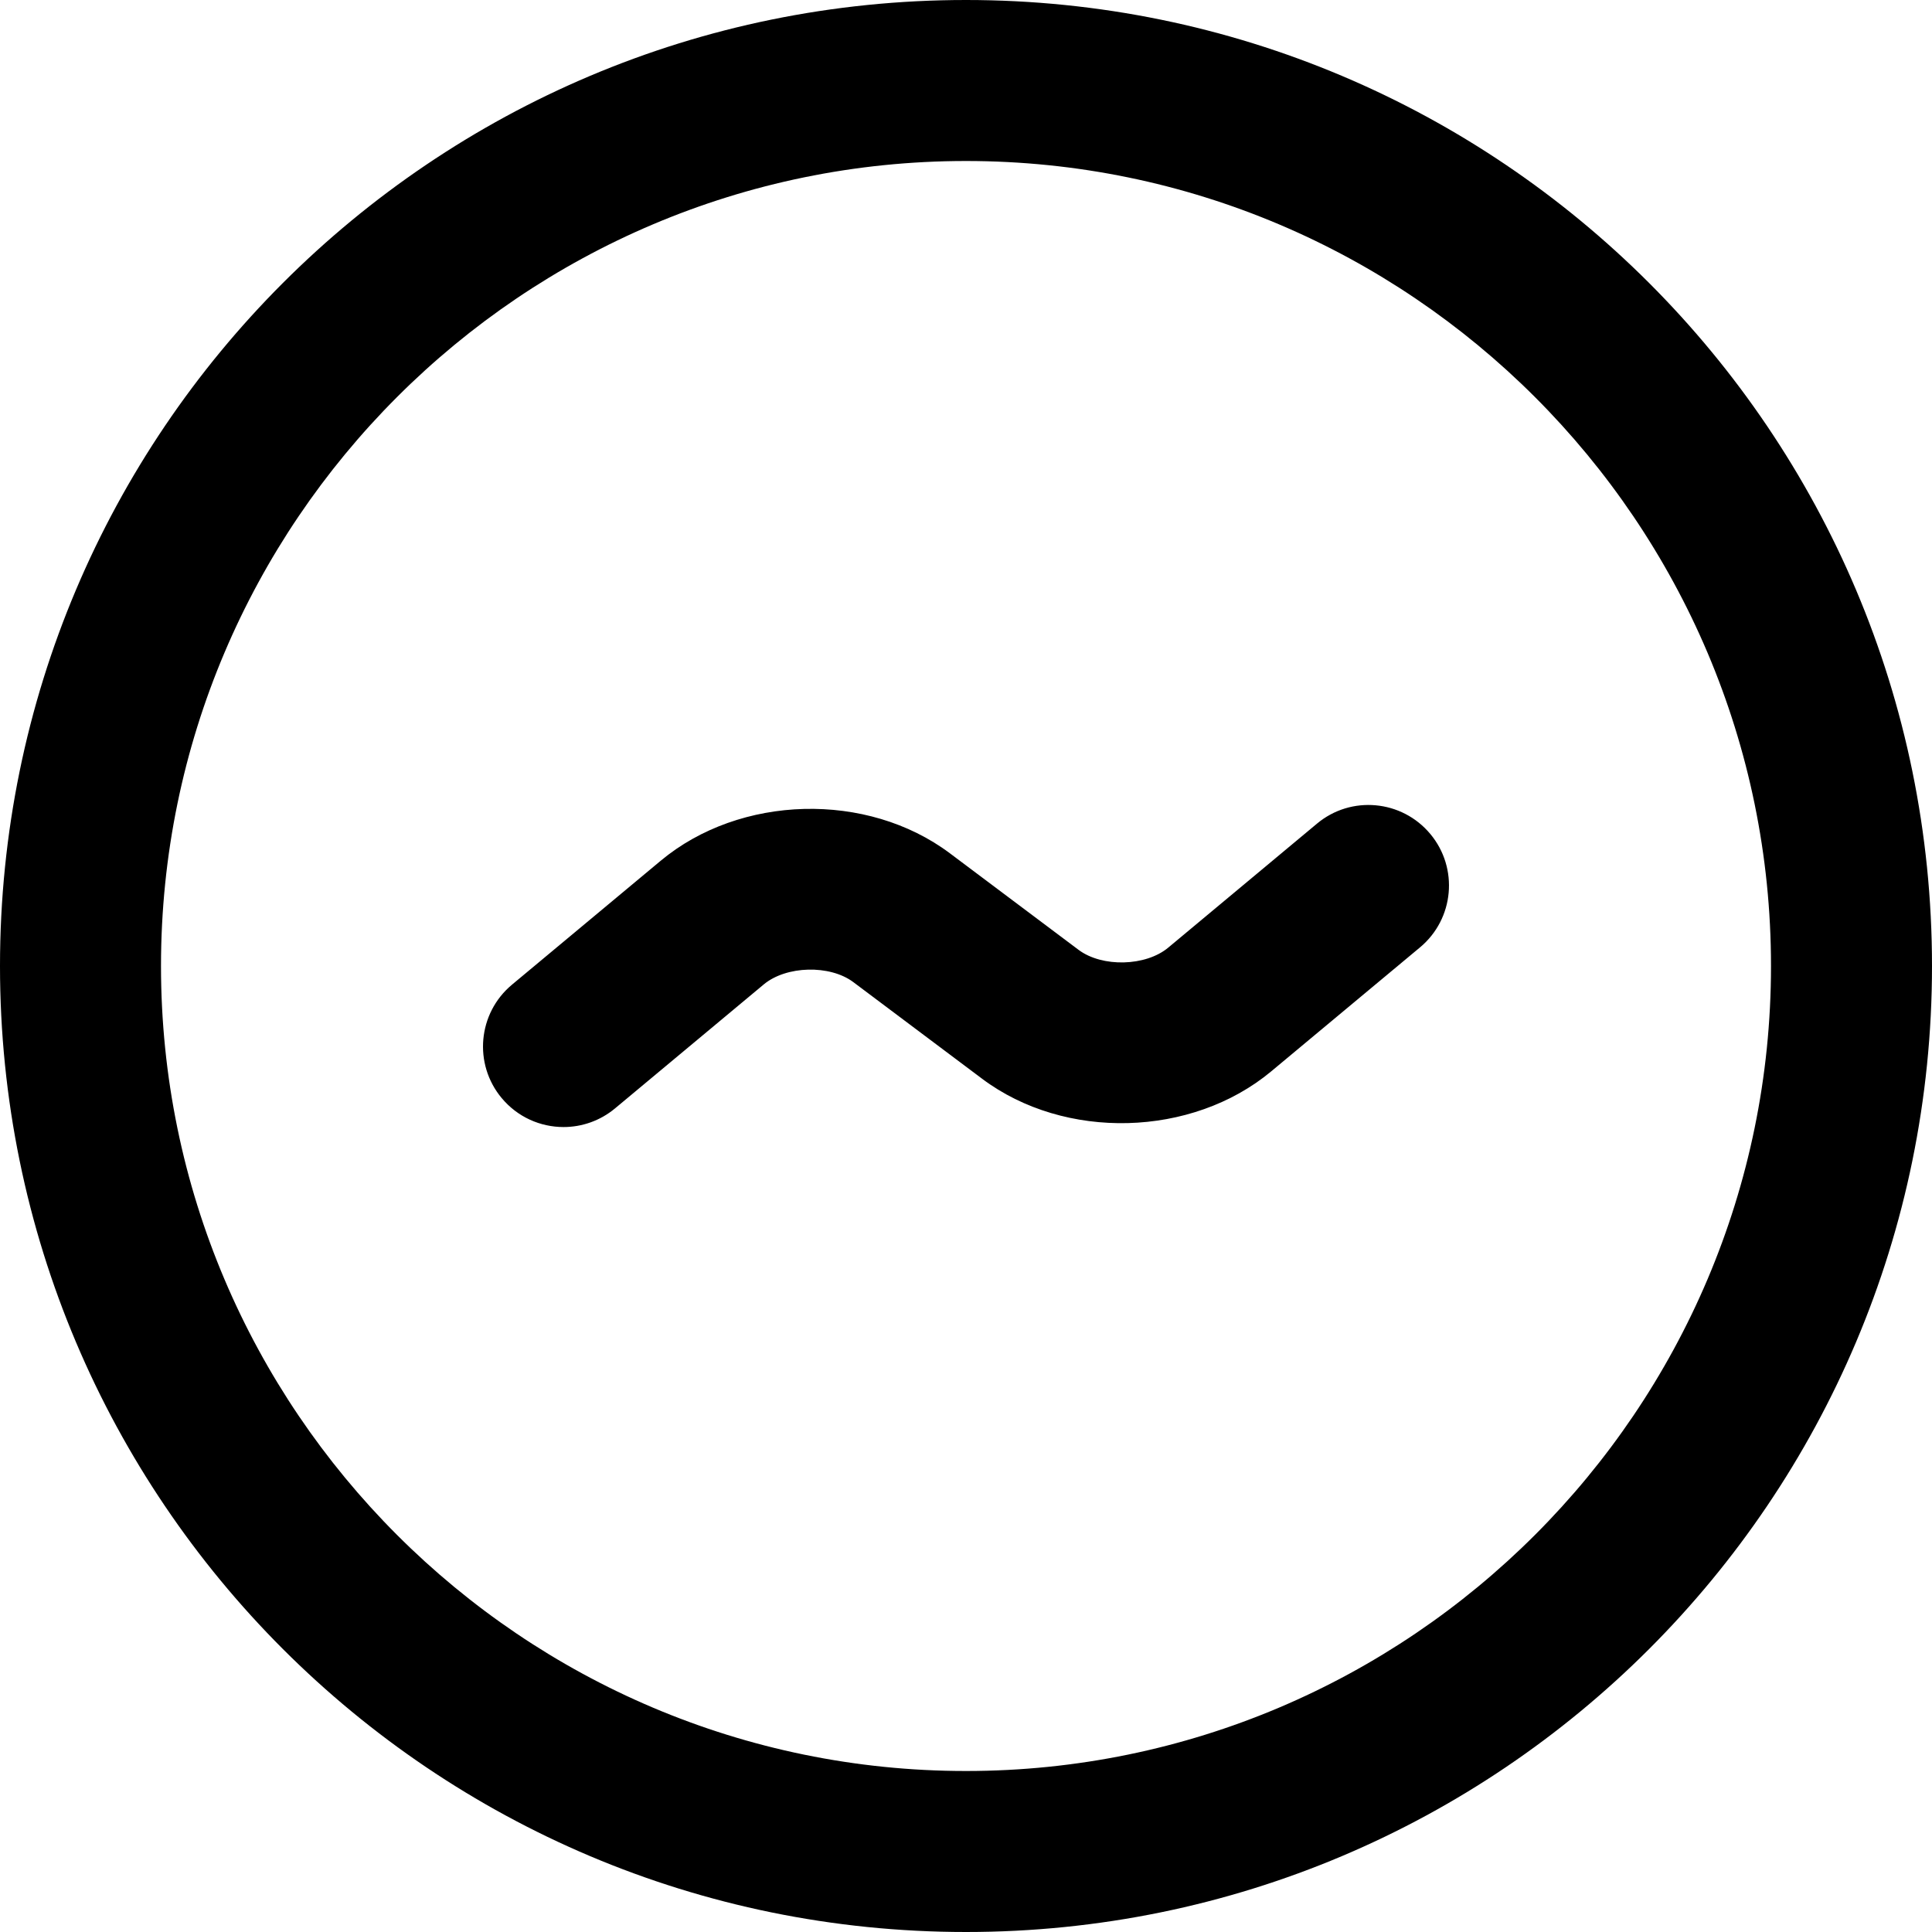 <?xml version="1.0" encoding="utf-8"?>
<!-- Generator: Adobe Illustrator 16.0.0, SVG Export Plug-In . SVG Version: 6.00 Build 0)  -->
<!DOCTYPE svg PUBLIC "-//W3C//DTD SVG 1.1//EN" "http://www.w3.org/Graphics/SVG/1.1/DTD/svg11.dtd">
<svg version="1.1" id="Layer_1" xmlns="http://www.w3.org/2000/svg" xmlns:xlink="http://www.w3.org/1999/xlink" x="0px" y="0px"
	 width="48px" height="48px" viewBox="0 0 48 48" enable-background="new 0 0 48 48" xml:space="preserve">
<g>
	<path  d="M24,0C10.745,0,0,10.745,0,24s10.745,24,24,24s24-10.745,24-24S37.255,0,24,0z M24,44
		C12.972,44,4,35.028,4,24C4,12.972,12.972,4,24,4c11.027,0,20,8.972,20,20C44,35.028,35.027,44,24,44z"/>
	<path  d="M32.72,20.463l-3.695,3.08c-0.559,0.467-1.639,0.494-2.225,0.058l-3.2-2.401
		c-2.056-1.542-5.213-1.459-7.185,0.185l-3.695,3.079c-0.849,0.708-0.963,1.969-0.256,2.817c0.396,0.475,0.964,0.72,1.537,0.72
		c0.451,0,0.905-0.152,1.279-0.463l3.695-3.08c0.56-0.467,1.642-0.494,2.225-0.058l3.2,2.401c2.054,1.541,5.212,1.459,7.185-0.185
		l3.695-3.079c0.849-0.708,0.963-1.969,0.256-2.817C34.828,19.871,33.567,19.755,32.72,20.463z"/>
</g>
</svg>
